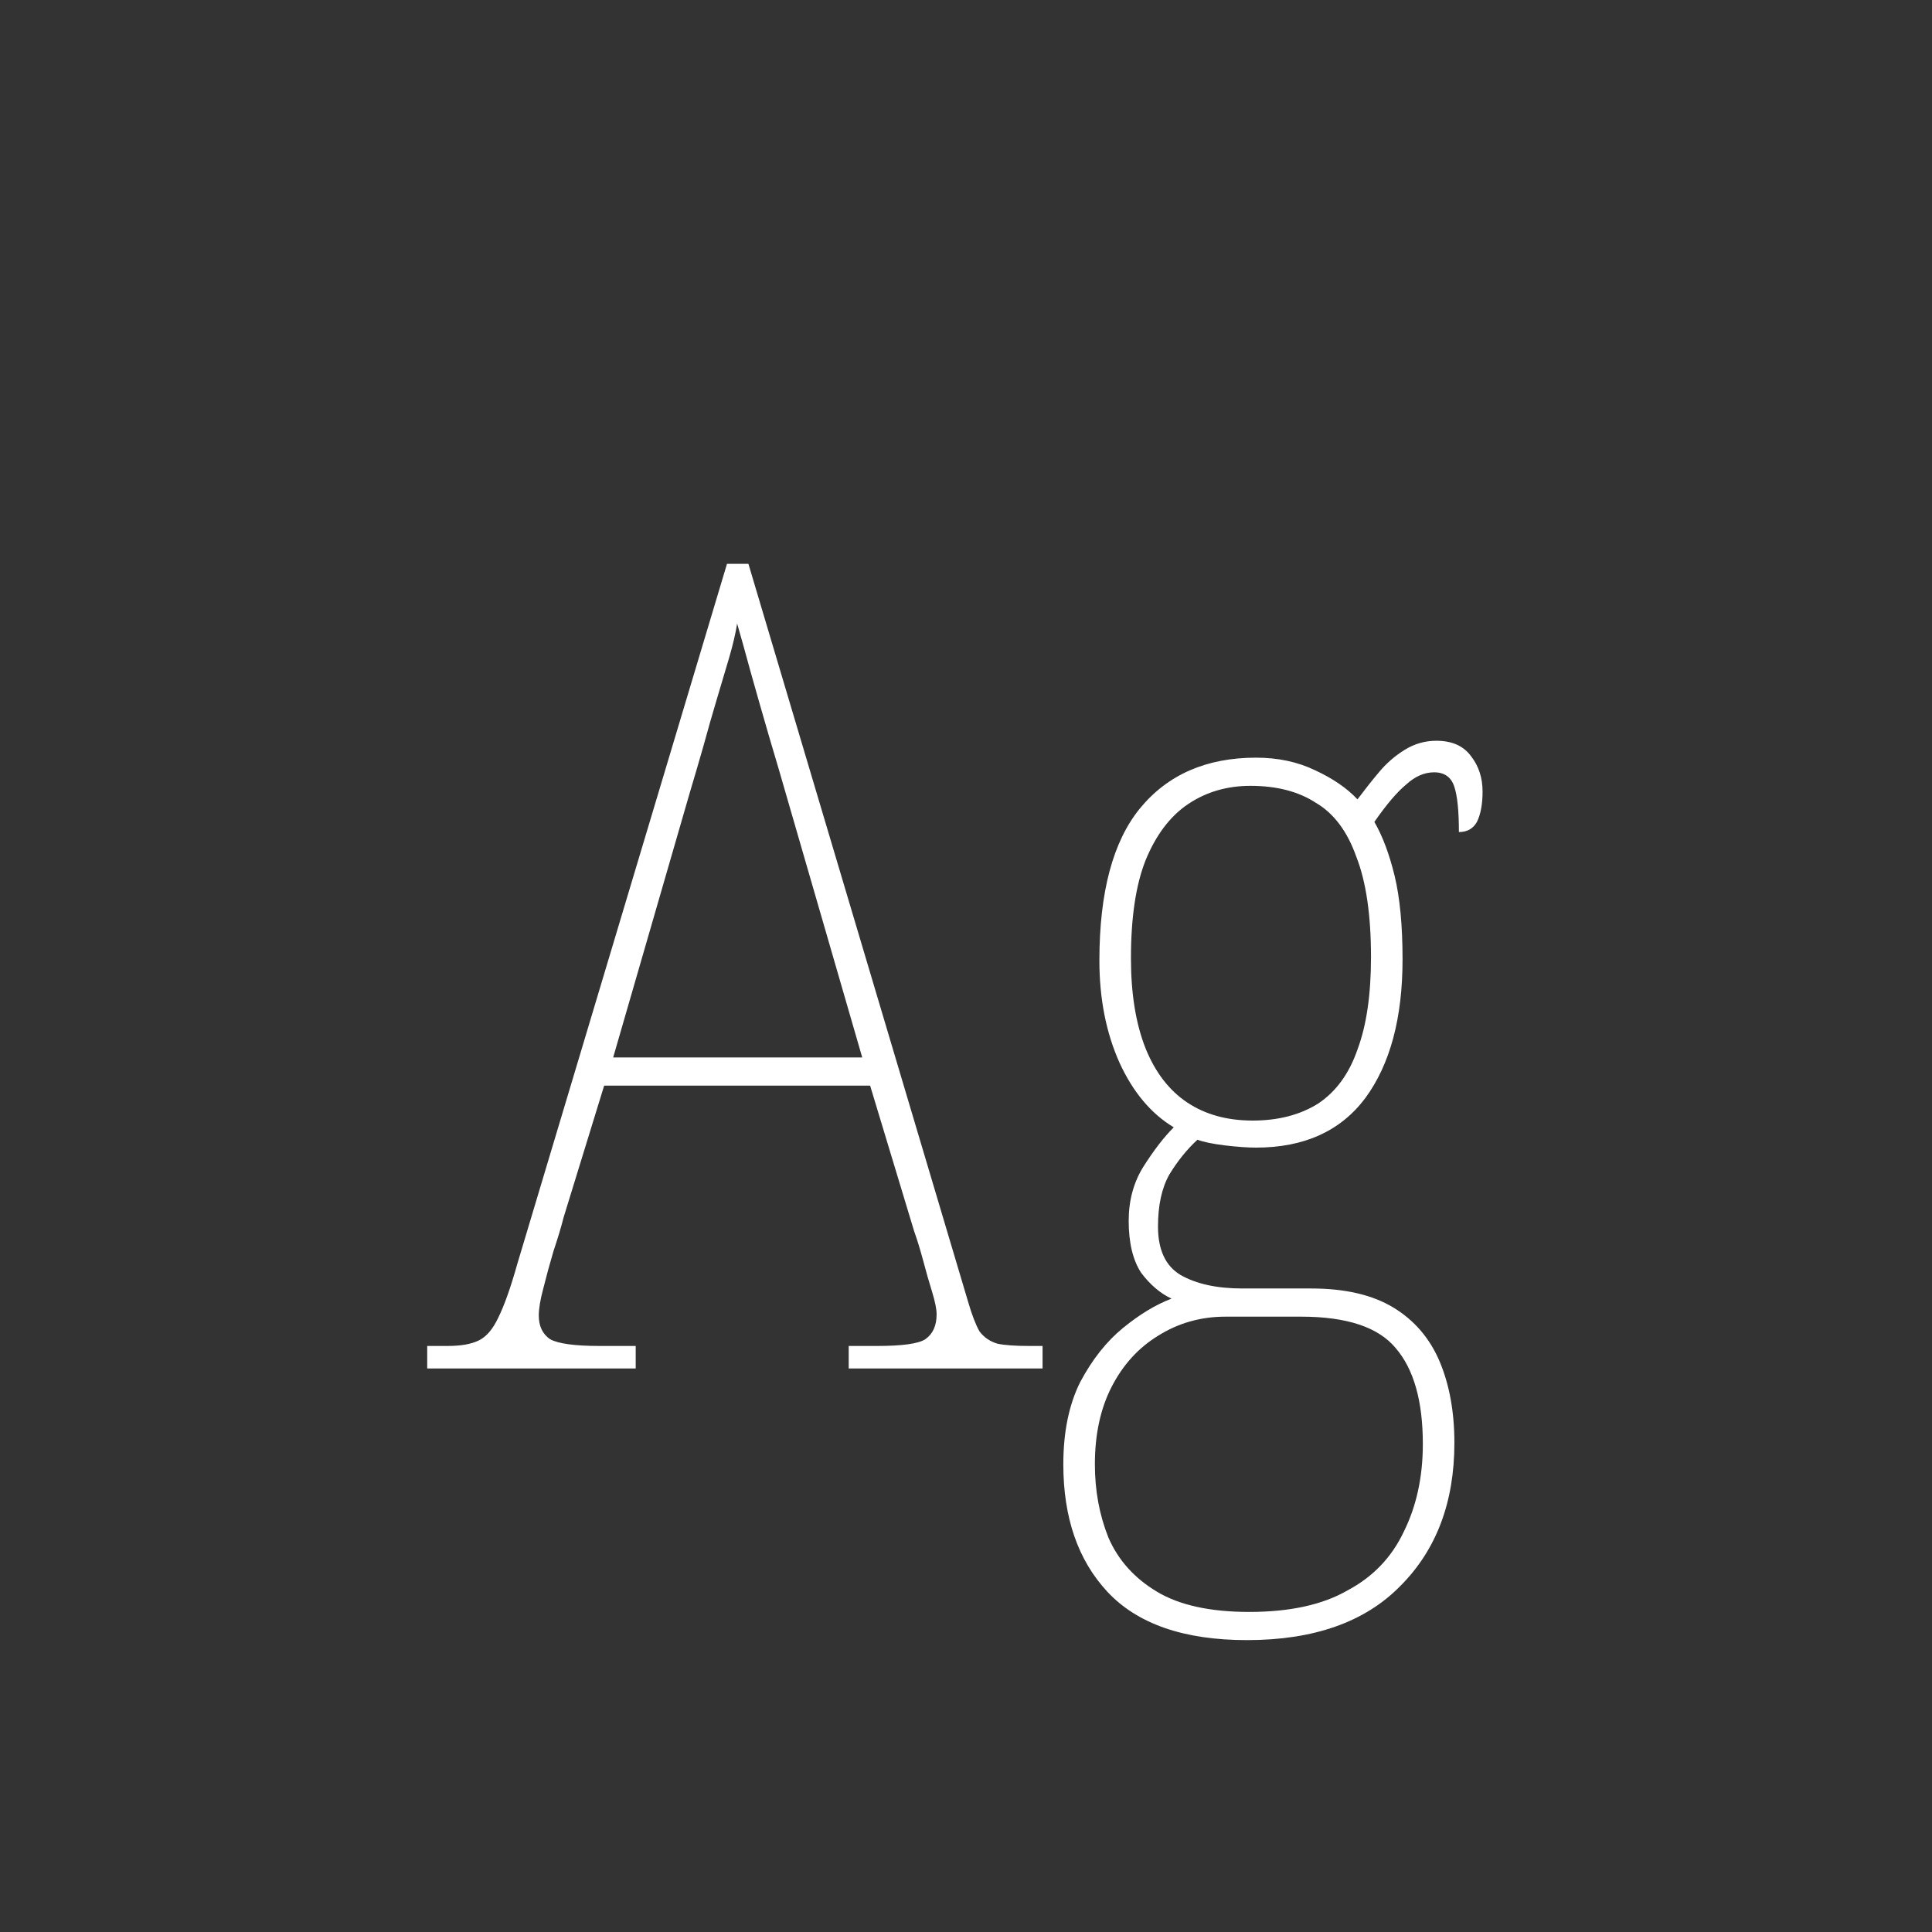 <svg width="24" height="24" viewBox="0 0 24 24" fill="none" xmlns="http://www.w3.org/2000/svg">
<rect x="0" y="0" width="24" height="24" fill="#333333" stroke="none"/>
<path d="M5.307 17V16.72H5.559C5.727 16.72 5.857 16.697 5.951 16.65C6.044 16.603 6.123 16.51 6.189 16.37C6.263 16.221 6.343 15.997 6.427 15.698L9.031 7.004H9.297L12.027 16.174C12.073 16.333 12.12 16.454 12.167 16.538C12.223 16.613 12.297 16.664 12.391 16.692C12.484 16.711 12.615 16.72 12.783 16.72H12.951V17H10.543V16.72H10.893C11.21 16.72 11.411 16.692 11.495 16.636C11.588 16.571 11.635 16.468 11.635 16.328C11.635 16.263 11.616 16.169 11.579 16.048C11.541 15.927 11.504 15.796 11.467 15.656C11.429 15.516 11.392 15.395 11.355 15.292L10.809 13.486H7.505L7.001 15.124C6.973 15.236 6.931 15.376 6.875 15.544C6.828 15.703 6.786 15.857 6.749 16.006C6.711 16.146 6.693 16.258 6.693 16.342C6.693 16.473 6.739 16.571 6.833 16.636C6.935 16.692 7.141 16.72 7.449 16.72H7.897V17H5.307ZM7.617 13.136H10.711L9.815 10.042C9.721 9.715 9.633 9.412 9.549 9.132C9.465 8.843 9.39 8.581 9.325 8.348C9.259 8.105 9.203 7.905 9.157 7.746C9.138 7.867 9.105 8.007 9.059 8.166C9.012 8.325 8.961 8.497 8.905 8.684C8.849 8.871 8.793 9.067 8.737 9.272C8.681 9.468 8.625 9.659 8.569 9.846L7.617 13.136ZM15.491 20.374C14.707 20.374 14.128 20.173 13.755 19.772C13.391 19.38 13.209 18.853 13.209 18.19C13.209 17.789 13.279 17.448 13.419 17.168C13.568 16.888 13.745 16.664 13.951 16.496C14.156 16.328 14.357 16.207 14.553 16.132C14.413 16.067 14.287 15.959 14.175 15.81C14.072 15.651 14.021 15.437 14.021 15.166C14.021 14.914 14.081 14.69 14.203 14.494C14.333 14.289 14.459 14.125 14.581 14.004C14.301 13.836 14.077 13.57 13.909 13.206C13.741 12.833 13.657 12.408 13.657 11.932C13.657 11.083 13.825 10.453 14.161 10.042C14.506 9.622 14.987 9.412 15.603 9.412C15.873 9.412 16.116 9.463 16.331 9.566C16.555 9.669 16.732 9.79 16.863 9.93C16.947 9.818 17.035 9.706 17.129 9.594C17.222 9.482 17.329 9.389 17.451 9.314C17.572 9.239 17.703 9.202 17.843 9.202C18.039 9.202 18.183 9.267 18.277 9.398C18.37 9.519 18.417 9.664 18.417 9.832C18.417 9.991 18.393 10.117 18.347 10.21C18.3 10.294 18.225 10.336 18.123 10.336C18.123 10.075 18.104 9.888 18.067 9.776C18.029 9.655 17.945 9.594 17.815 9.594C17.693 9.594 17.577 9.645 17.465 9.748C17.353 9.841 17.222 9.995 17.073 10.21C17.175 10.387 17.259 10.611 17.325 10.882C17.39 11.153 17.423 11.498 17.423 11.918C17.423 12.646 17.269 13.22 16.961 13.64C16.653 14.051 16.2 14.256 15.603 14.256C15.5 14.256 15.369 14.247 15.211 14.228C15.061 14.209 14.949 14.186 14.875 14.158C14.744 14.279 14.627 14.424 14.525 14.592C14.431 14.76 14.385 14.975 14.385 15.236C14.385 15.525 14.478 15.726 14.665 15.838C14.861 15.95 15.117 16.006 15.435 16.006H16.289C16.709 16.006 17.049 16.085 17.311 16.244C17.572 16.403 17.763 16.627 17.885 16.916C18.006 17.205 18.067 17.541 18.067 17.924C18.067 18.661 17.843 19.254 17.395 19.702C16.956 20.15 16.321 20.374 15.491 20.374ZM15.519 20.024C16.023 20.024 16.429 19.935 16.737 19.758C17.054 19.59 17.287 19.347 17.437 19.03C17.595 18.713 17.675 18.349 17.675 17.938C17.675 17.406 17.563 17.009 17.339 16.748C17.124 16.487 16.732 16.356 16.163 16.356H15.225C14.917 16.356 14.637 16.435 14.385 16.594C14.142 16.743 13.951 16.953 13.811 17.224C13.671 17.495 13.601 17.817 13.601 18.19C13.601 18.517 13.657 18.82 13.769 19.1C13.89 19.38 14.091 19.604 14.371 19.772C14.651 19.94 15.033 20.024 15.519 20.024ZM15.561 13.92C15.878 13.92 16.149 13.85 16.373 13.71C16.597 13.561 16.76 13.337 16.863 13.038C16.975 12.739 17.031 12.357 17.031 11.89C17.031 11.367 16.97 10.952 16.849 10.644C16.737 10.327 16.569 10.103 16.345 9.972C16.13 9.832 15.859 9.762 15.533 9.762C15.243 9.762 14.987 9.837 14.763 9.986C14.539 10.135 14.361 10.369 14.231 10.686C14.109 10.994 14.049 11.4 14.049 11.904C14.049 12.343 14.109 12.716 14.231 13.024C14.352 13.323 14.525 13.547 14.749 13.696C14.973 13.845 15.243 13.92 15.561 13.92Z" fill="white"/>
</svg>
